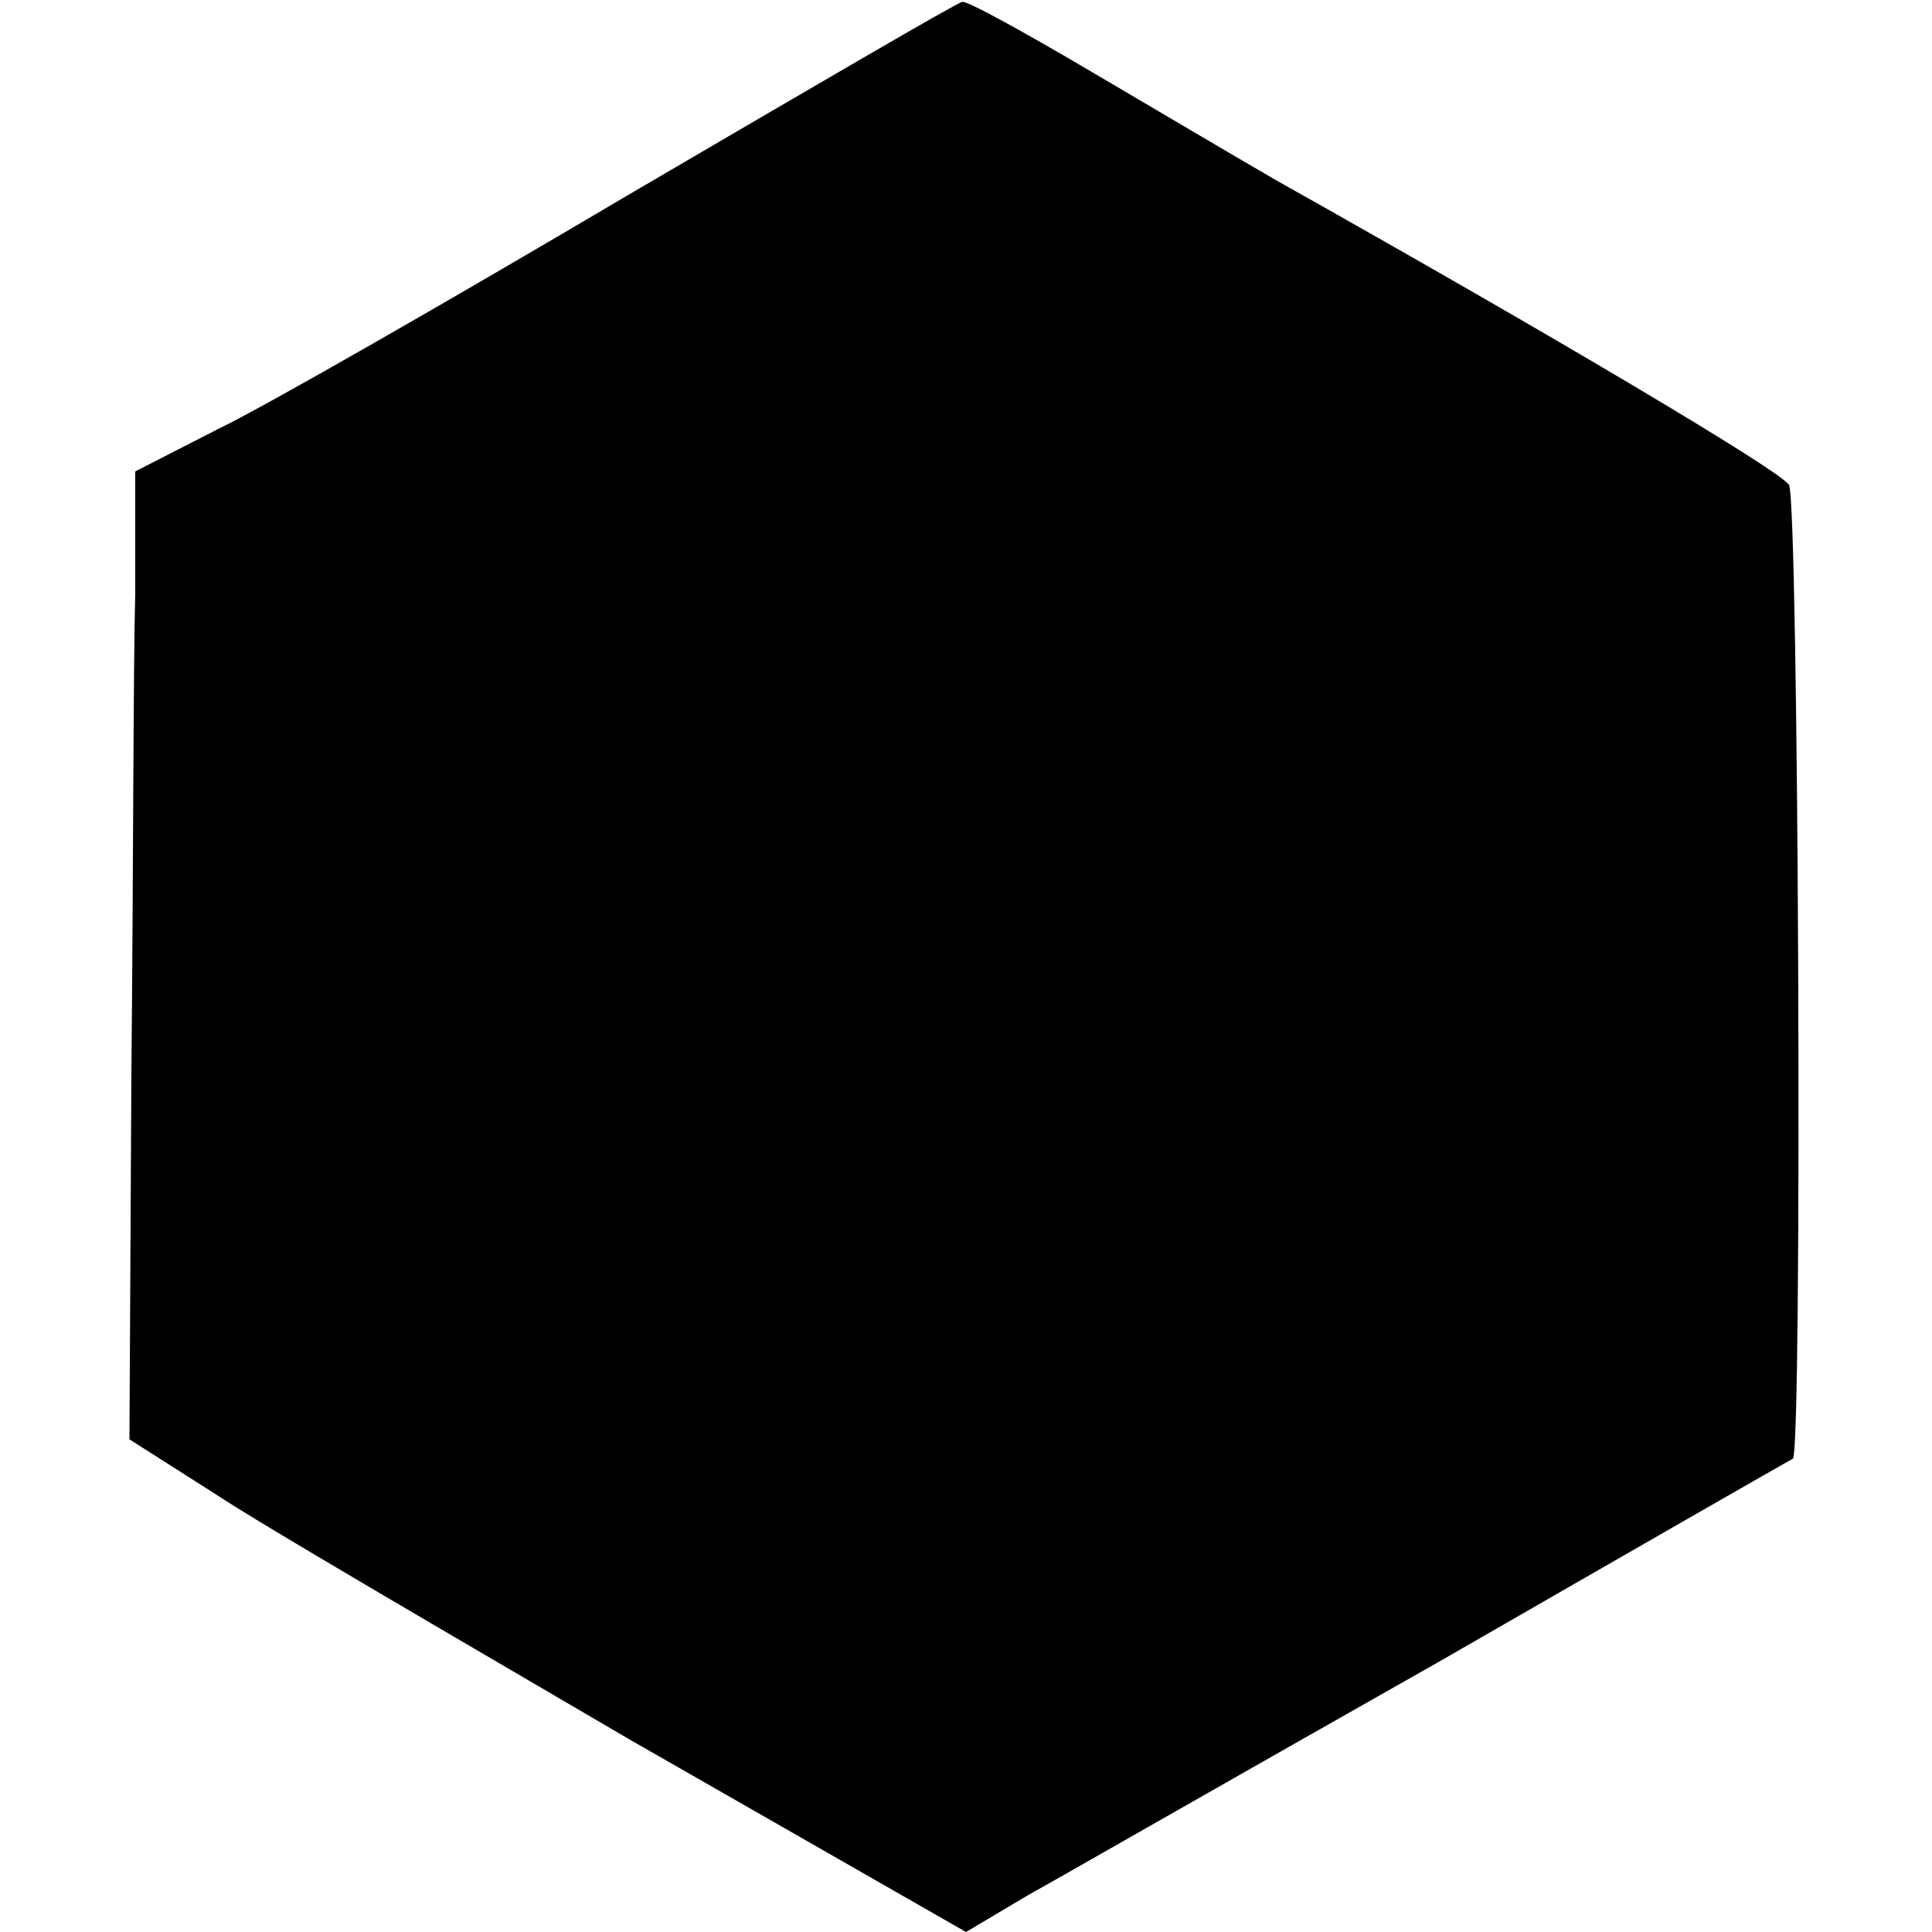 <?xml version="1.0" standalone="no"?>
<!DOCTYPE svg PUBLIC "-//W3C//DTD SVG 20010904//EN"
 "http://www.w3.org/TR/2001/REC-SVG-20010904/DTD/svg10.dtd">
<svg version="1.0" xmlns="http://www.w3.org/2000/svg"
 width="100pt" height="100pt" viewBox="0 0 100 100"
 preserveAspectRatio="xMidYMid meet">
<g transform="translate(0,100) scale(0.1,-0.1)"
fill="#000000" stroke="none">
<path d="M325 899 c-93 -55 -189 -110 -212 -121 l-43 -22 0 -63 c-1 -35 -1
-147 -2 -250 l-1 -188 44 -28 c24 -16 122 -73 216 -128 l173 -99 32 19 c18 10
114 65 213 121 99 57 181 104 183 105 5 4 3 495 -2 504 -4 7 -120 76 -266 158
-19 11 -63 37 -97 57 -34 20 -63 36 -65 35 -2 0 -79 -45 -173 -100z"/>
</g>
</svg>
